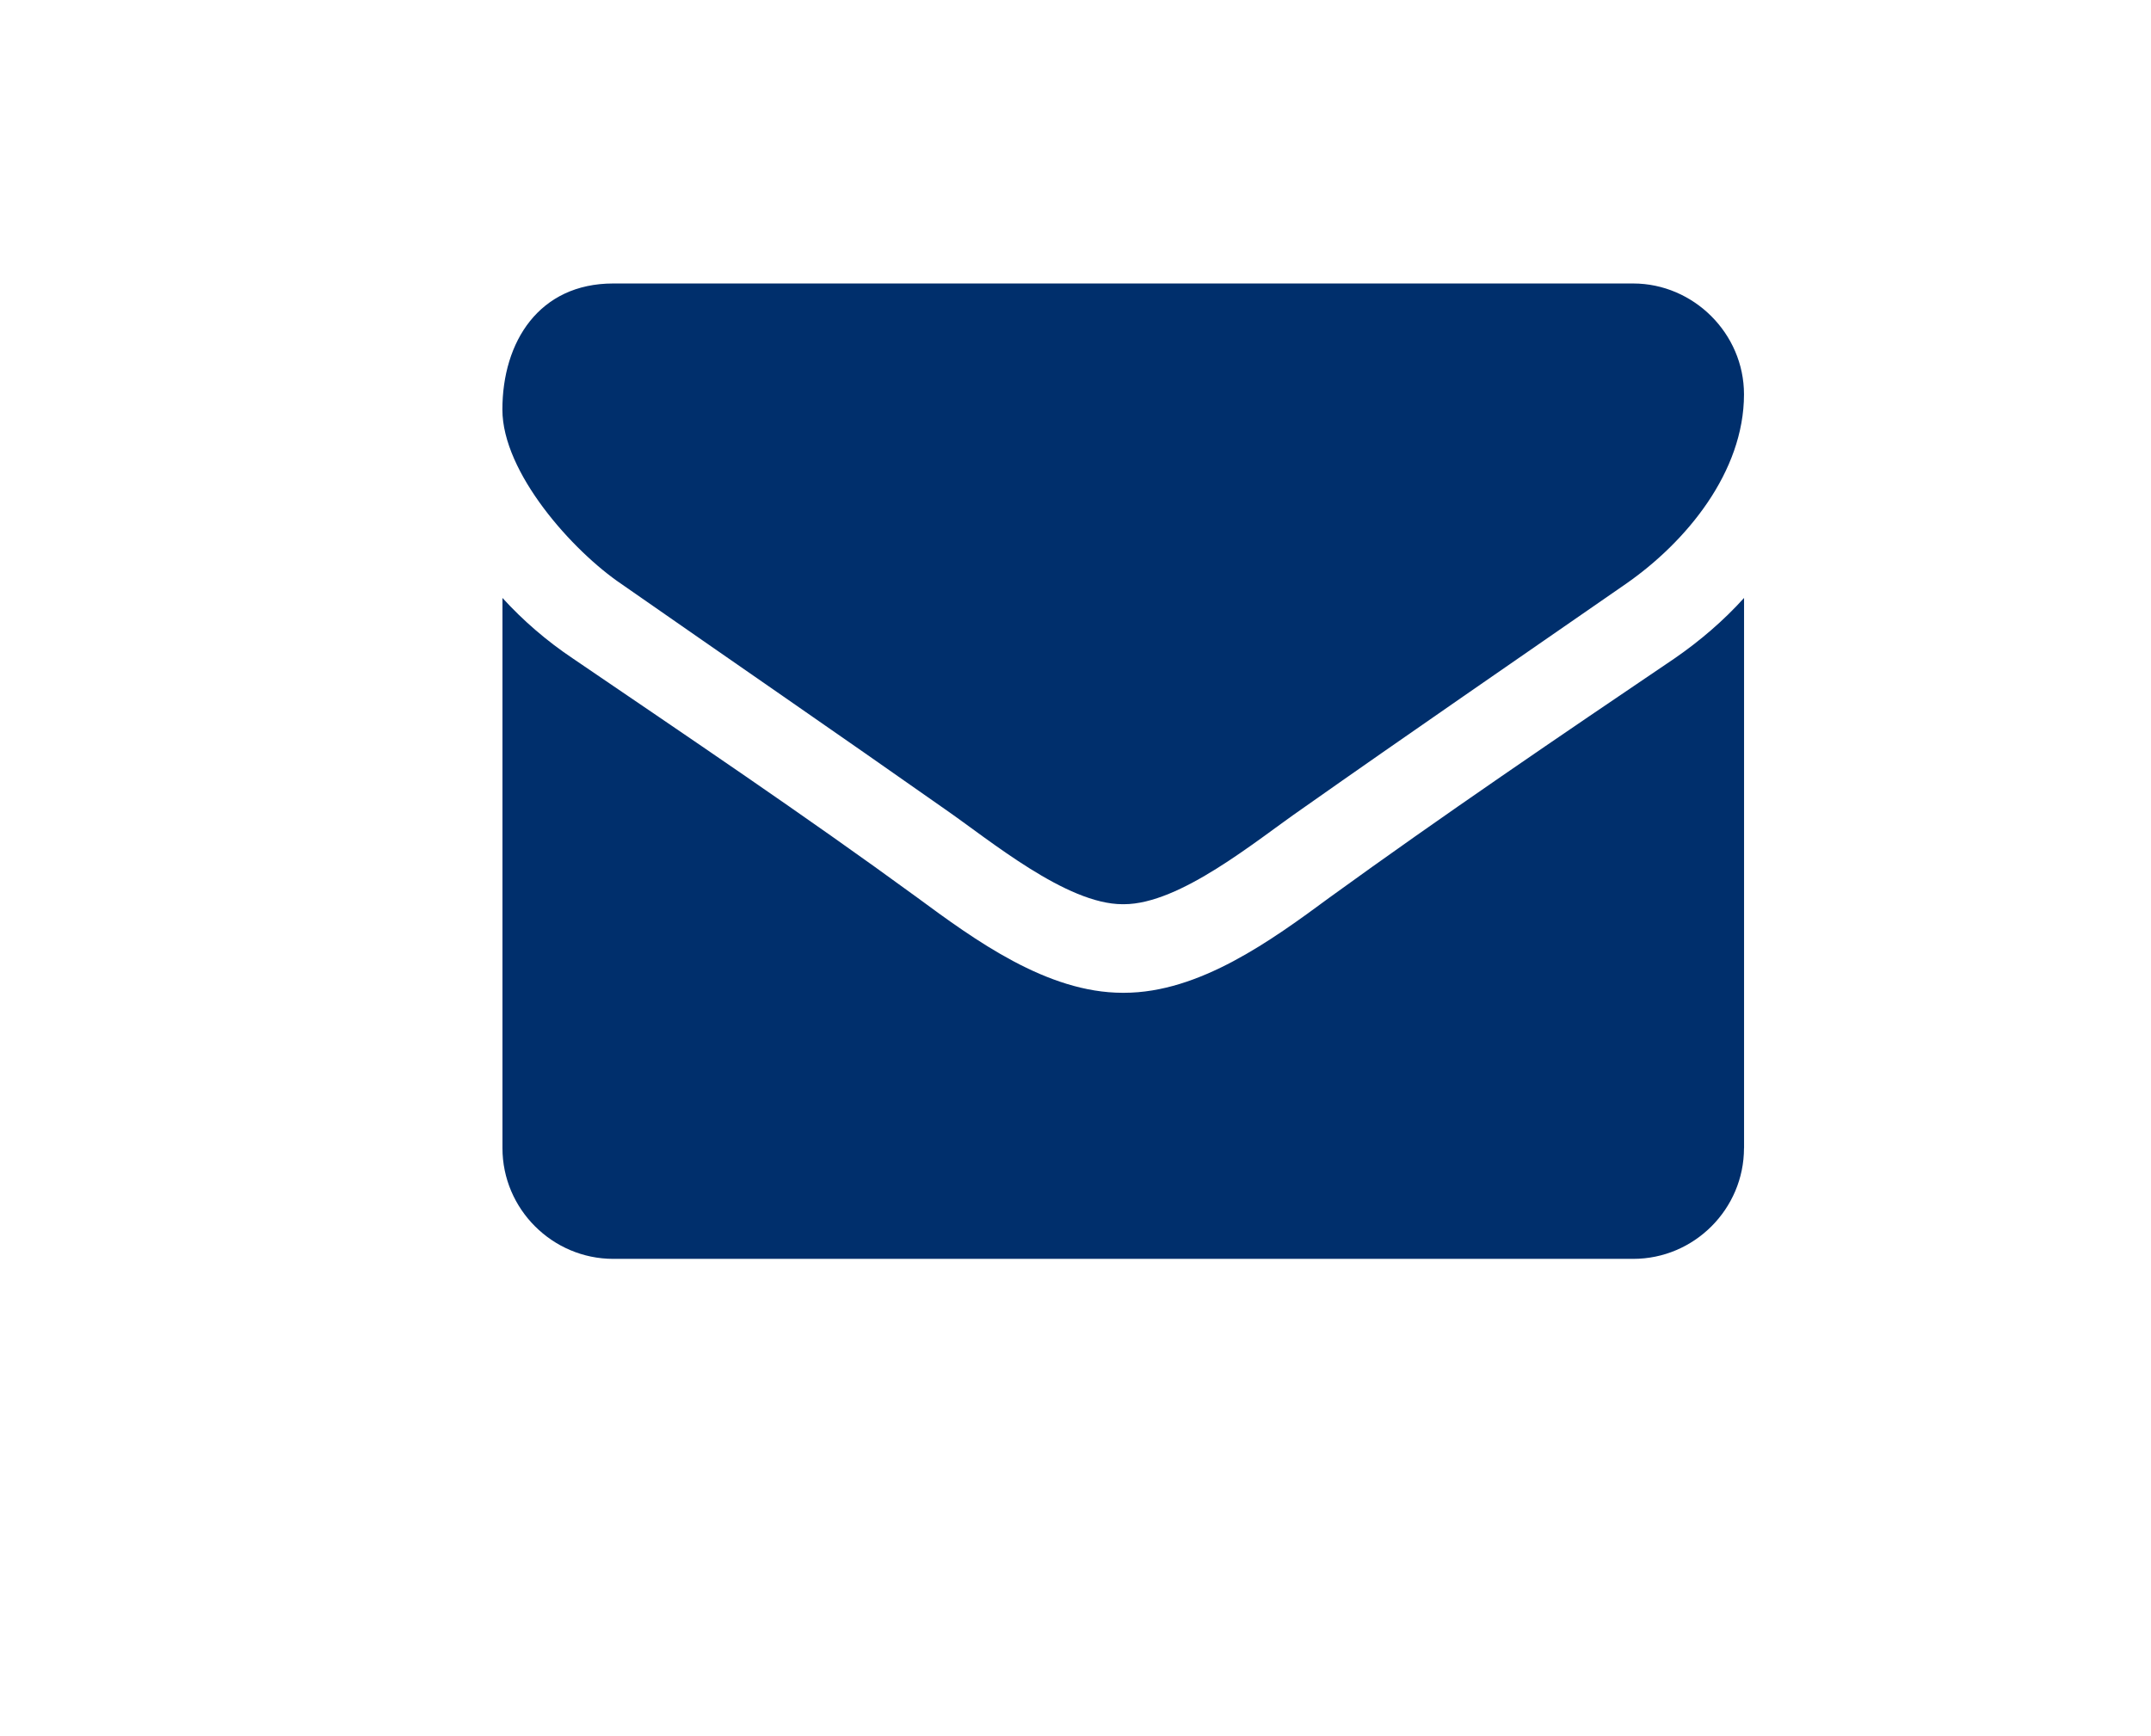 <?xml version="1.0" encoding="utf-8"?>
<!-- Generator: Adobe Illustrator 16.0.4, SVG Export Plug-In . SVG Version: 6.00 Build 0)  -->
<!DOCTYPE svg PUBLIC "-//W3C//DTD SVG 1.1//EN" "http://www.w3.org/Graphics/SVG/1.1/DTD/svg11.dtd">
<svg version="1.1" id="Layer_1" xmlns="http://www.w3.org/2000/svg" xmlns:xlink="http://www.w3.org/1999/xlink" x="0px" y="0px"
	 width="32px" height="25.833px" viewBox="0 0 32 25.833" enable-background="new 0 0 32 25.833" xml:space="preserve">
<g>
	<path fill="#002F6C" d="M24.183,8.691c-1.606,1.114-3.226,2.226-4.823,3.351c-0.671,0.464-1.803,1.412-2.64,1.412h-0.01H16.7
		c-0.835,0-1.969-0.948-2.639-1.412c-1.598-1.124-3.216-2.237-4.814-3.351c-0.732-0.495-1.773-1.66-1.773-2.597
		c0-1.01,0.546-1.876,1.649-1.876h15.173c0.896,0,1.649,0.742,1.649,1.649C25.945,7.021,25.09,8.062,24.183,8.691z M25.945,17.083
		c0,0.907-0.741,1.648-1.648,1.648H9.124c-0.907,0-1.649-0.742-1.649-1.648V8.897c0.31,0.34,0.659,0.64,1.042,0.897
		c1.711,1.165,3.443,2.33,5.123,3.557c0.866,0.639,1.938,1.421,3.062,1.421h0.009h0.01c1.124,0,2.197-0.782,3.063-1.421
		c1.679-1.217,3.41-2.392,5.132-3.557c0.372-0.257,0.723-0.557,1.03-0.897V17.083z"/>
</g>
</svg>
